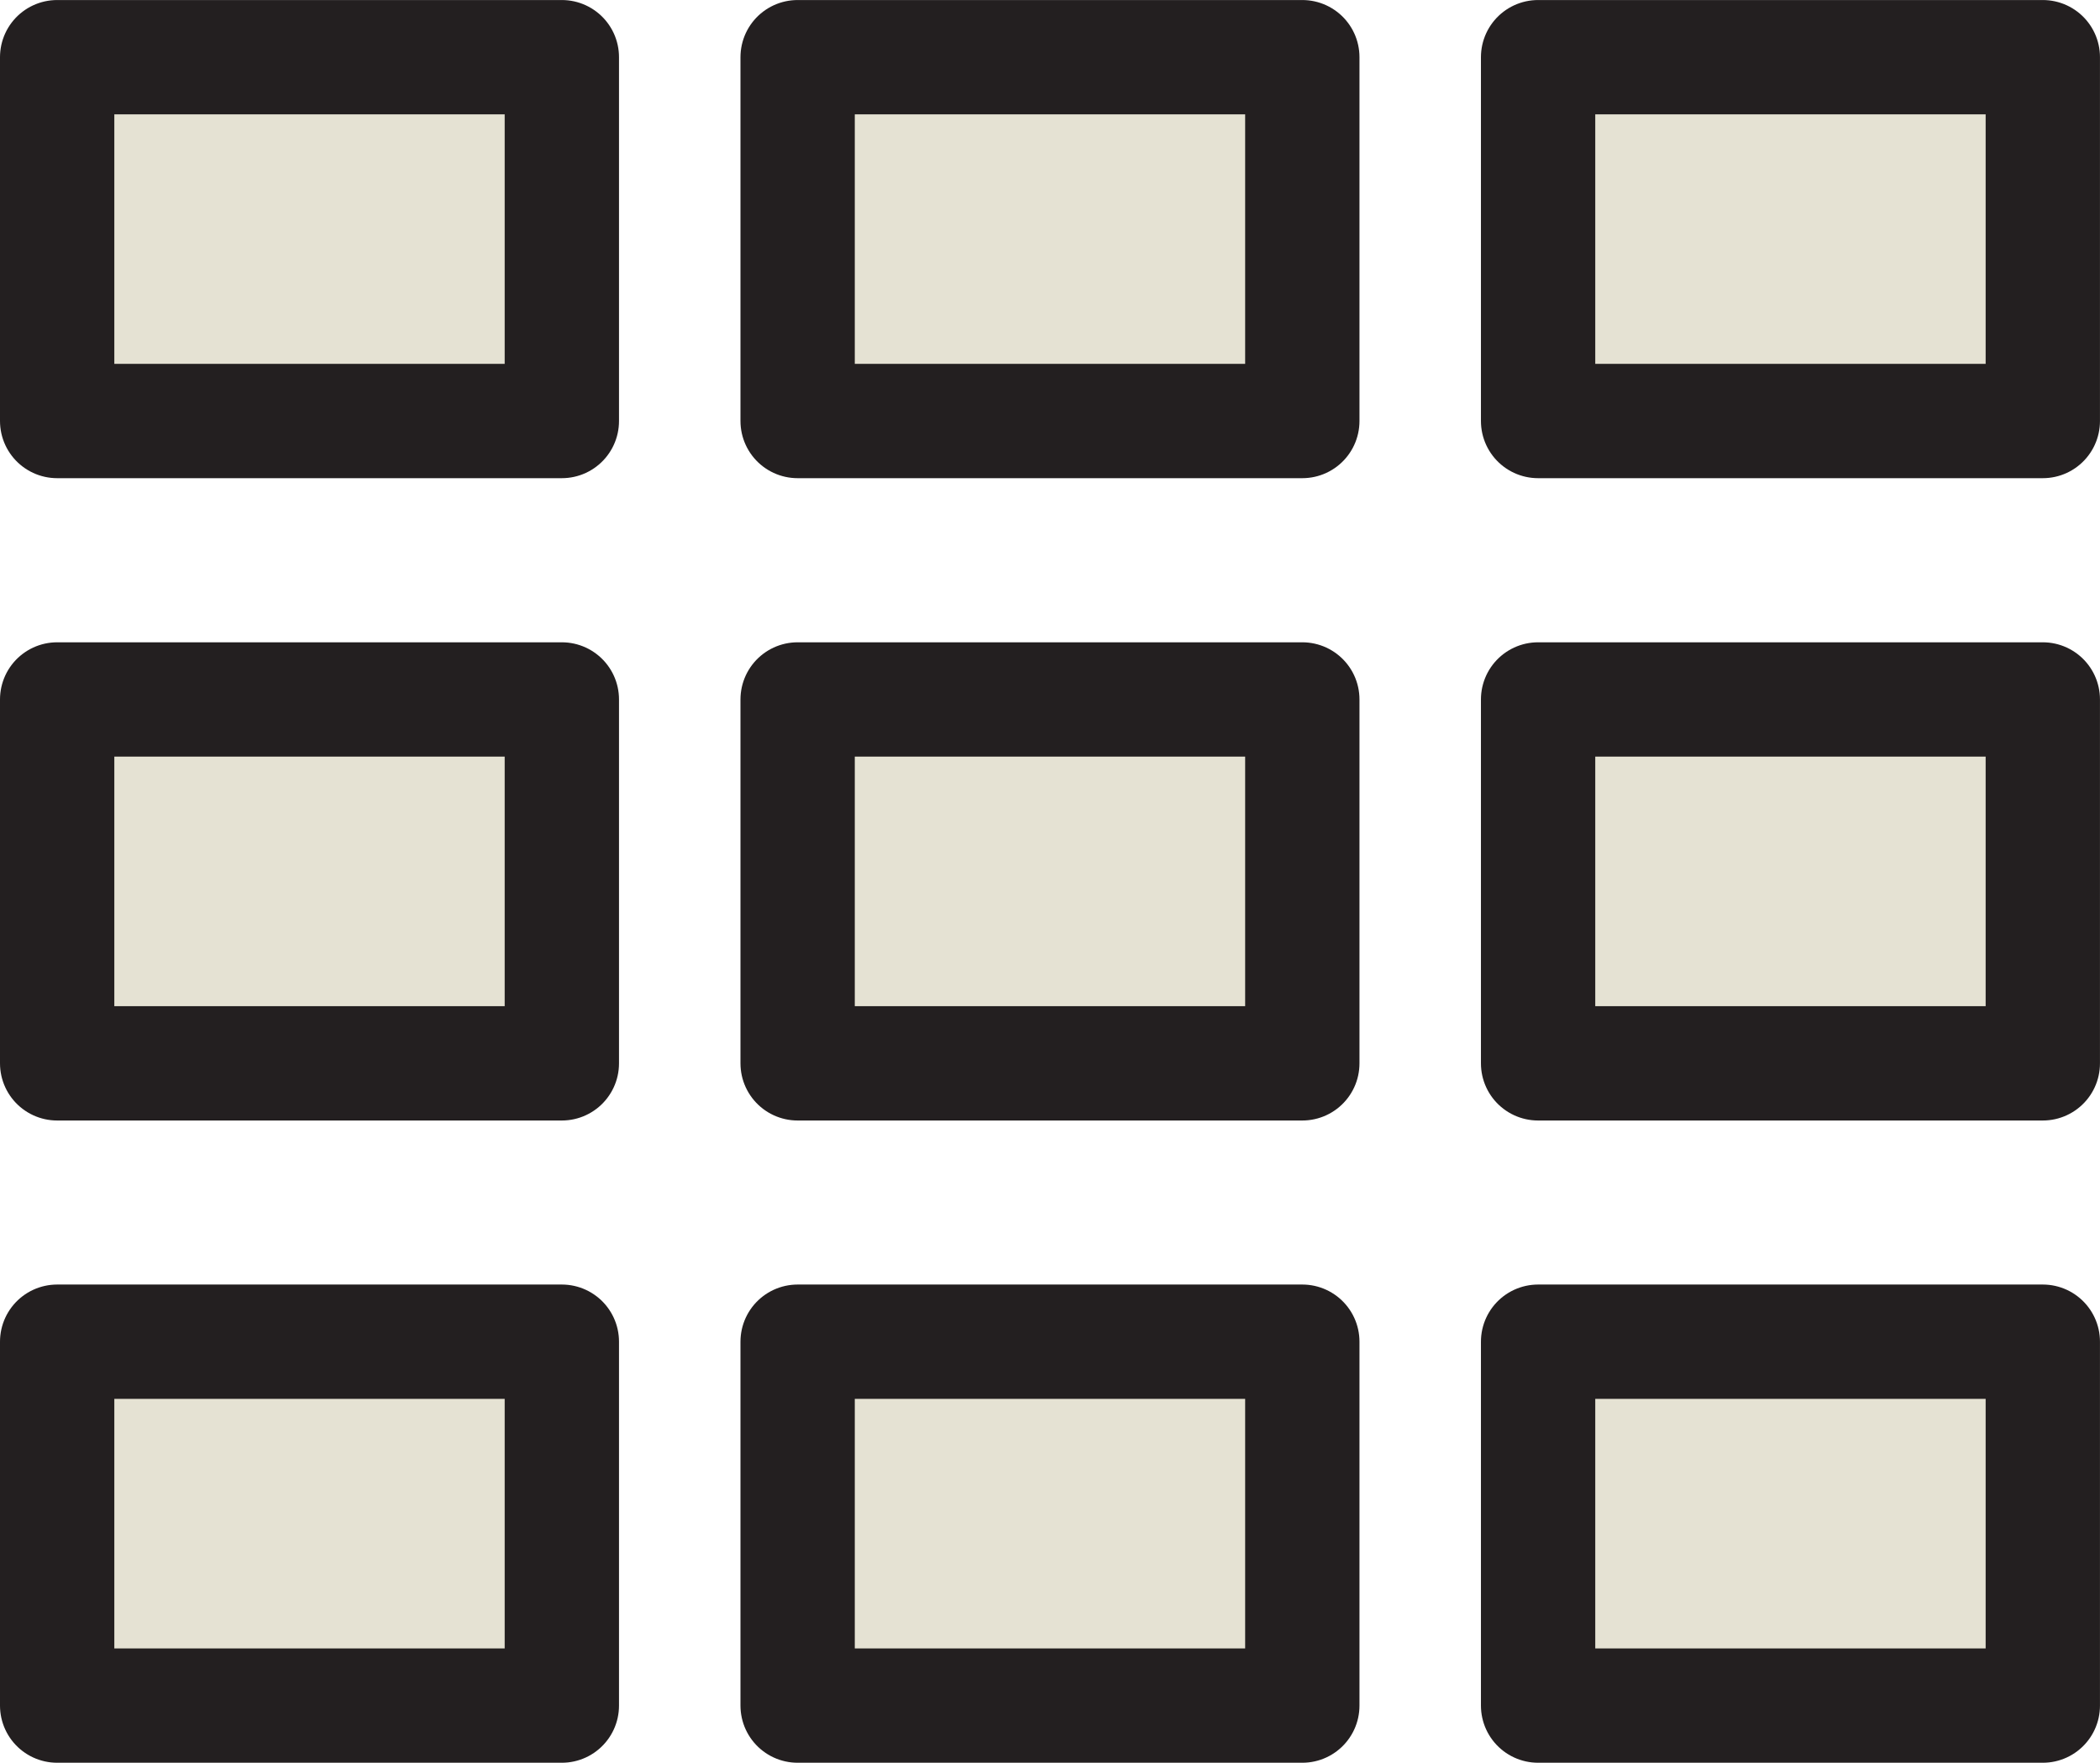 <?xml version="1.0" encoding="utf-8"?>
<!-- Generator: Adobe Illustrator 16.0.0, SVG Export Plug-In . SVG Version: 6.00 Build 0)  -->
<!DOCTYPE svg PUBLIC "-//W3C//DTD SVG 1.1//EN" "http://www.w3.org/Graphics/SVG/1.1/DTD/svg11.dtd">
<svg version="1.1" id="Calque_1" xmlns="http://www.w3.org/2000/svg" xmlns:xlink="http://www.w3.org/1999/xlink" x="0px" y="0px"
	 width="73.479px" height="61.684px" viewBox="0 0 73.479 61.684" enable-background="new 0 0 73.479 61.684" xml:space="preserve">
<g>
	<rect x="2" y="2.001" fill="#E5E2D3" width="17.659" height="12.732"/>
	<g>
		
			<rect x="2" y="2.001" fill="none" stroke="#231F20" stroke-width="4" stroke-linecap="round" stroke-linejoin="round" stroke-miterlimit="10" width="17.659" height="12.732"/>
	</g>
	<rect x="27.909" y="2.001" fill="#E5E2D3" width="17.659" height="12.732"/>
	<g>
		
			<rect x="27.909" y="2.001" fill="none" stroke="#231F20" stroke-width="4" stroke-linecap="round" stroke-linejoin="round" stroke-miterlimit="10" width="17.659" height="12.732"/>
	</g>
	<rect x="53.818" y="2.001" fill="#E5E2D3" width="17.66" height="12.732"/>
	<g>
		
			<rect x="53.818" y="2.001" fill="none" stroke="#231F20" stroke-width="4" stroke-linecap="round" stroke-linejoin="round" stroke-miterlimit="10" width="17.66" height="12.732"/>
	</g>
	<rect x="2" y="24.476" fill="#E5E2D3" width="17.659" height="12.734"/>
	<g>
		
			<rect x="2" y="24.476" fill="none" stroke="#231F20" stroke-width="4" stroke-linecap="round" stroke-linejoin="round" stroke-miterlimit="10" width="17.659" height="12.734"/>
	</g>
	<rect x="27.909" y="24.476" fill="#E5E2D3" width="17.659" height="12.734"/>
	
		<rect x="27.909" y="24.476" fill="none" stroke="#231F20" stroke-width="4" stroke-linecap="round" stroke-linejoin="round" stroke-miterlimit="10" width="17.659" height="12.734"/>
	<rect x="53.818" y="24.476" fill="#E5E2D3" width="17.66" height="12.734"/>
	<g>
		
			<rect x="53.818" y="24.476" fill="none" stroke="#231F20" stroke-width="4" stroke-linecap="round" stroke-linejoin="round" stroke-miterlimit="10" width="17.66" height="12.734"/>
	</g>
	<rect x="2" y="46.95" fill="#E5E2D3" width="17.659" height="12.734"/>
	<g>
		
			<rect x="2" y="46.95" fill="none" stroke="#231F20" stroke-width="4" stroke-linecap="round" stroke-linejoin="round" stroke-miterlimit="10" width="17.659" height="12.734"/>
	</g>
	<rect x="27.909" y="46.95" fill="#E5E2D3" width="17.659" height="12.734"/>
	<g>
		
			<rect x="27.909" y="46.95" fill="none" stroke="#231F20" stroke-width="4" stroke-linecap="round" stroke-linejoin="round" stroke-miterlimit="10" width="17.659" height="12.734"/>
	</g>
	<rect x="53.818" y="46.95" fill="#E5E2D3" width="17.66" height="12.734"/>
	<g>
		
			<rect x="53.818" y="46.95" fill="none" stroke="#231F20" stroke-width="4" stroke-linecap="round" stroke-linejoin="round" stroke-miterlimit="10" width="17.66" height="12.734"/>
	</g>
</g>
</svg>
